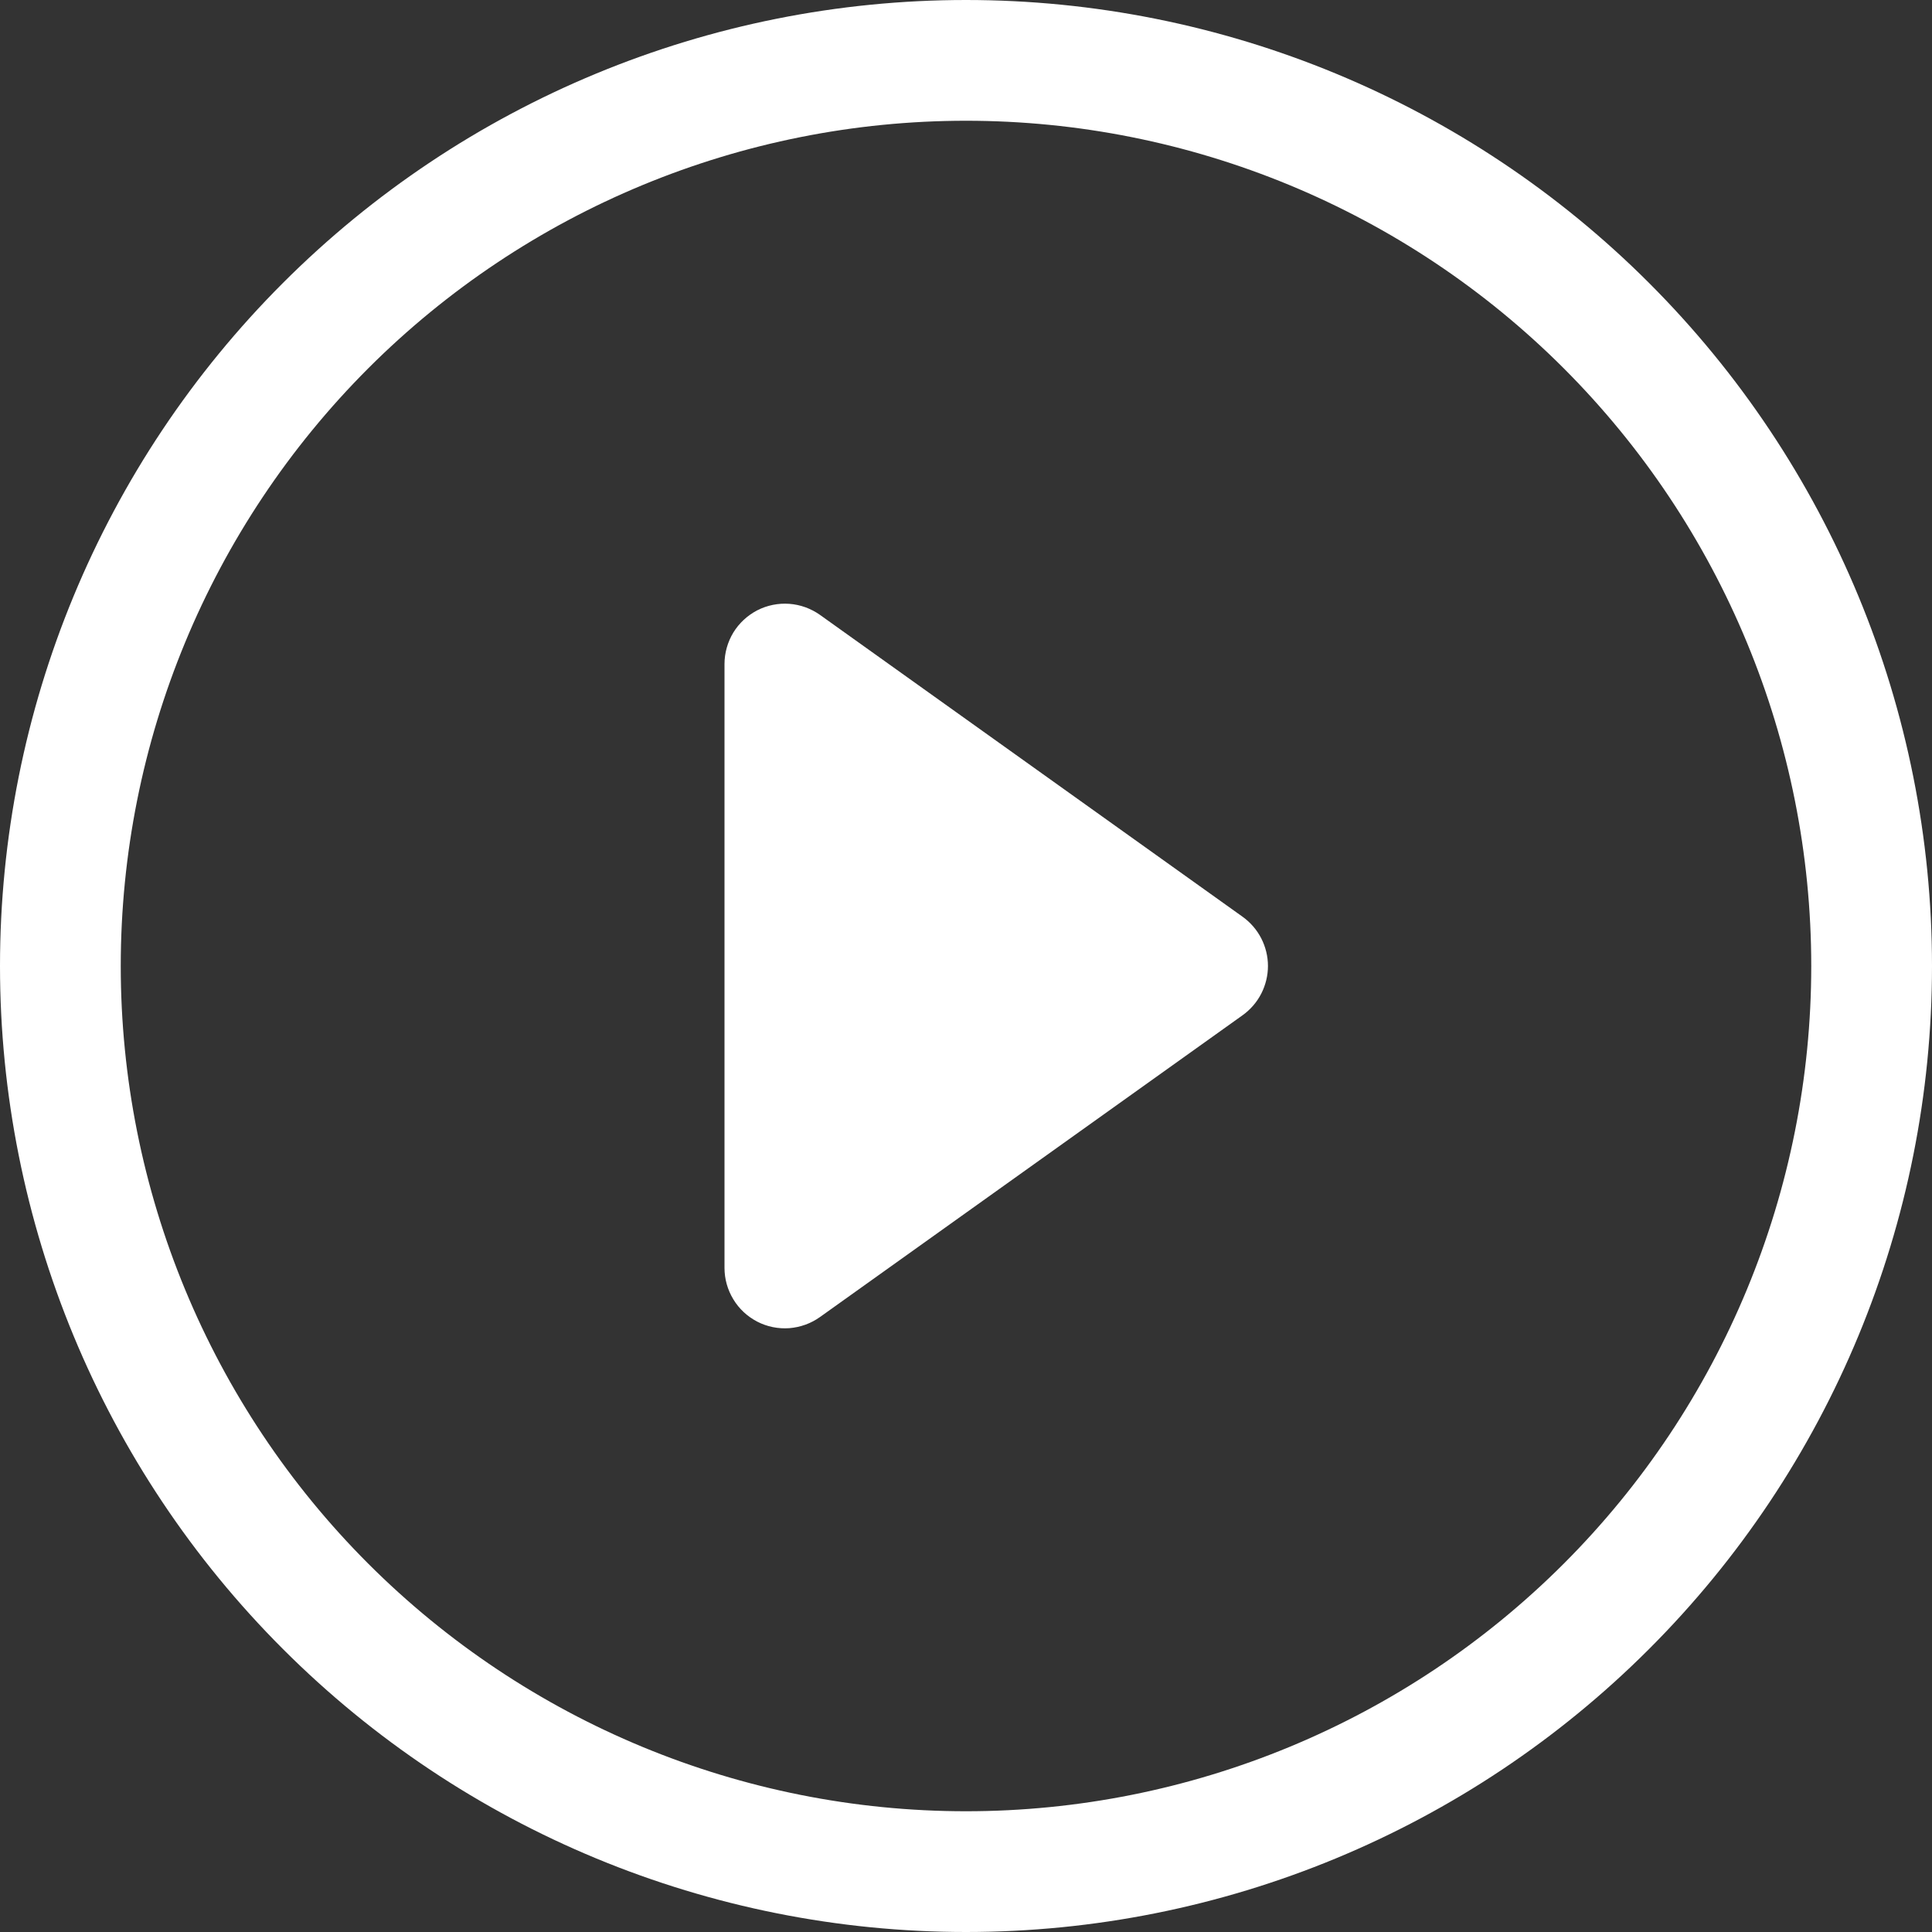 <svg width="24" height="24" viewBox="0 0 24 24" fill="none" xmlns="http://www.w3.org/2000/svg">
<rect x="0" y="0" width="24" height="24" fill="#333333" stroke="none"/>
<path d="M12 22.5C9.215 22.5 6.545 21.394 4.575 19.425C2.606 17.456 1.5 14.785 1.5 12C1.5 9.215 2.606 6.545 4.575 4.575C6.545 2.606 9.215 1.5 12 1.5C14.785 1.5 17.456 2.606 19.425 4.575C21.394 6.545 22.5 9.215 22.5 12C22.5 14.785 21.394 17.456 19.425 19.425C17.456 21.394 14.785 22.5 12 22.5ZM12 24C15.183 24 18.235 22.736 20.485 20.485C22.736 18.235 24 15.183 24 12C24 8.817 22.736 5.765 20.485 3.515C18.235 1.264 15.183 0 12 0C8.817 0 5.765 1.264 3.515 3.515C1.264 5.765 0 8.817 0 12C0 15.183 1.264 18.235 3.515 20.485C5.765 22.736 8.817 24 12 24Z" fill="white"/>
<path d="M9.406 7.582C9.529 7.519 9.667 7.491 9.805 7.501C9.942 7.511 10.074 7.559 10.187 7.639L15.437 11.389C15.534 11.459 15.613 11.55 15.668 11.657C15.722 11.763 15.751 11.88 15.751 12C15.751 12.119 15.722 12.237 15.668 12.343C15.613 12.45 15.534 12.541 15.437 12.611L10.187 16.36C10.074 16.441 9.942 16.488 9.805 16.499C9.667 16.509 9.529 16.481 9.407 16.418C9.284 16.354 9.181 16.259 9.11 16.141C9.038 16.023 9 15.888 9 15.75V8.25C9 8.112 9.038 7.977 9.109 7.859C9.181 7.741 9.284 7.646 9.406 7.582Z" fill="white"/>
</svg>
